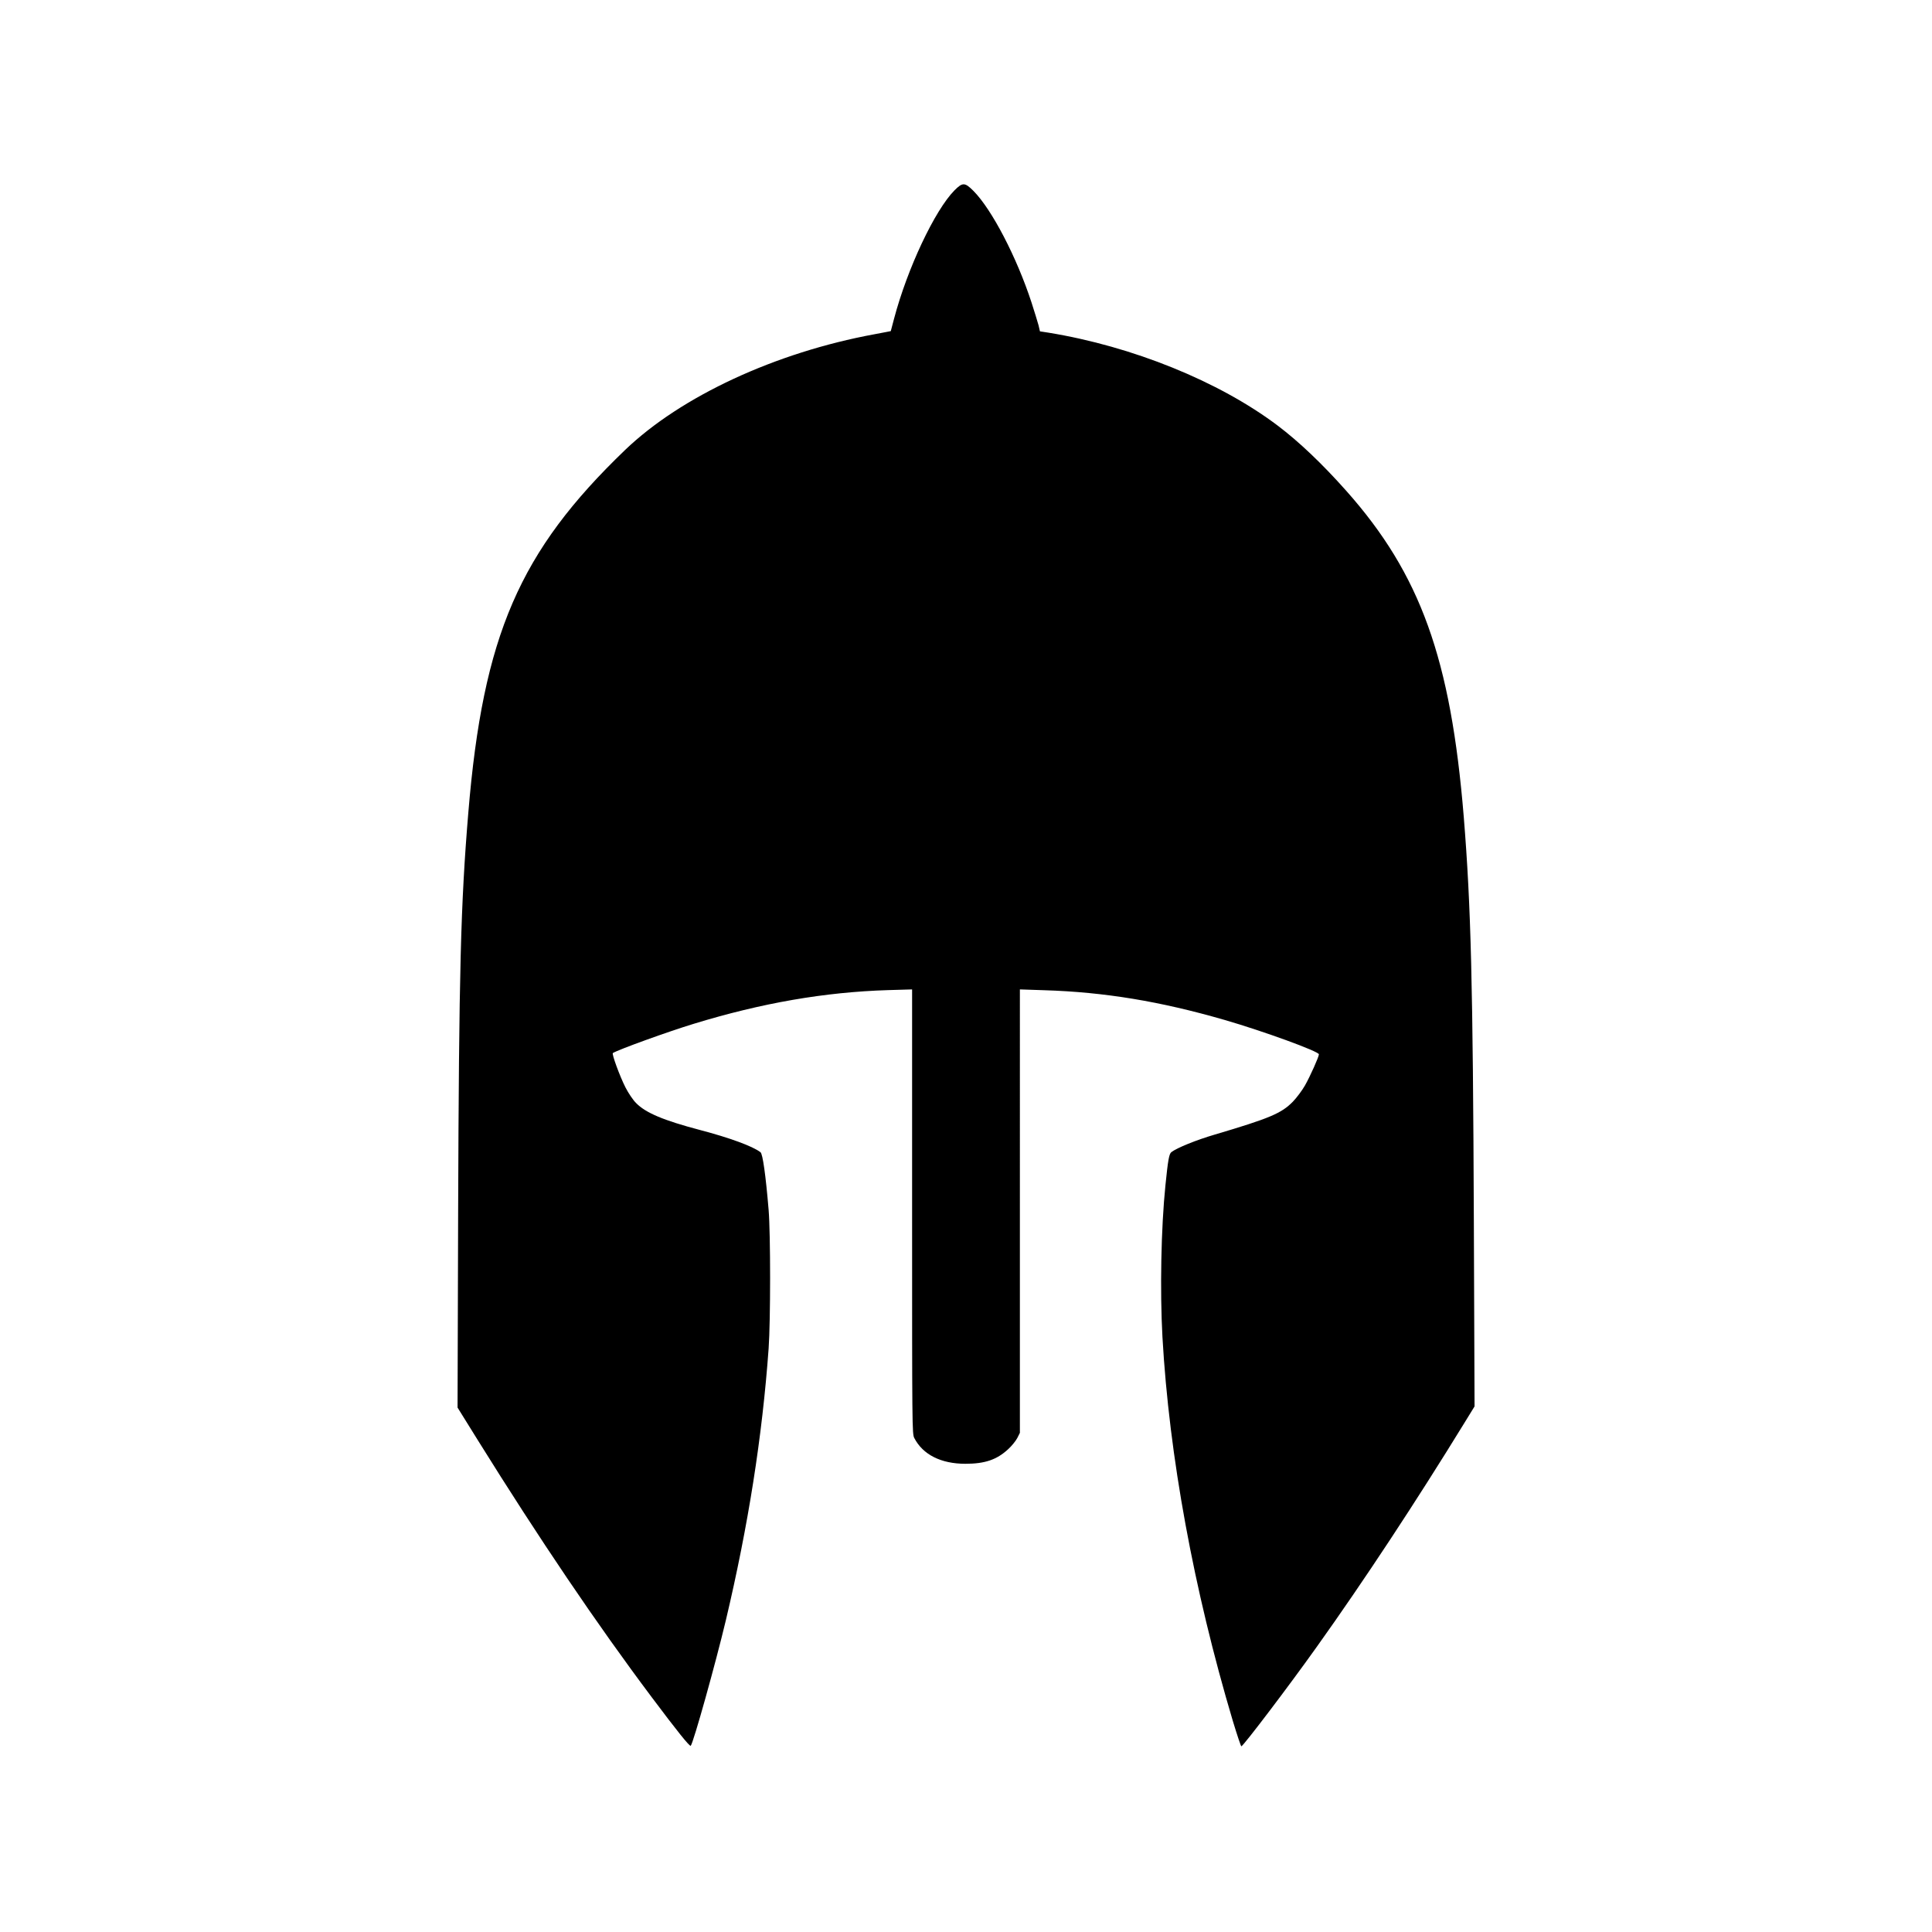 <svg xmlns="http://www.w3.org/2000/svg" width="2222.667" height="2222.667" viewBox="0 0 1667 1667"><path d="M823.6 164.2c-17 17.2-40.7 67.4-52.2 110.9-1.5 5.7-2.8 10.5-2.8 10.6-.1 0-6.4 1.3-14.1 2.7-85.3 15.7-166.8 53.5-215.1 99.8-91.2 87.6-122.6 160-135.3 312.8-6.6 78.9-8.1 137.6-8.8 344.5l-.5 169 17.4 28c53.3 85.6 102.7 158.7 150.2 222 21.8 29.1 32.8 42.8 33.6 41.8 2.3-2.5 21.5-71.3 30.3-108.3 19.3-81.5 31.4-158.2 36.9-234.5 1.7-23.9 1.7-99 0-119.5-2.5-30-5.1-48.4-7-49.8-6.7-5.2-26.7-12.5-52.2-19.2-31.5-8.3-46.9-14.8-55.1-23.2-2.6-2.5-6.7-8.6-9.2-13.5-4.9-9.6-12-29-10.9-29.7 4.8-3 47.7-18.5 69.7-25.2 58.8-18 113-27.4 167.8-29.1l20.7-.6v191.7c0 186.8 0 191.8 1.9 195.4 7.4 14.3 23 22.2 44.1 22.2 16.8 0 27.1-3.5 36.9-12.6 3.1-2.8 6.6-7.2 7.9-9.7l2.2-4.4V853.7l21 .7c52 1.6 100.1 9.6 155.5 25.6 33.8 9.8 81.5 27.2 81.5 29.7 0 2.1-7.5 18.9-12.1 27-2.4 4.2-7.1 10.5-10.4 13.9-9.9 10.1-20.2 14.4-67.5 28.4-15.7 4.6-32.5 11.4-37.3 15.1-2 1.6-2.9 6.8-5.1 28.4-3.8 36.9-4.8 91.1-2.6 131.1 5.8 102.7 27 218.1 60.7 331.2 3.7 12.2 7 22.1 7.4 22 2.1-.8 41.2-52.3 65.1-85.9 40.5-56.7 85.8-125.5 127.8-193.9l8.3-13.5-.6-157.5c-.8-208.4-2.5-274.2-8.7-351-11.2-136.8-37.4-209.5-101.4-281.5-20.7-23.3-40.8-42.4-59.2-56.3-50.5-38.1-125.3-68.4-198-80.2l-7.1-1.1-1.2-5.2c-.8-2.9-3.5-11.8-6.1-19.8-12.8-39.1-34.2-80.2-50.1-96.2-7.4-7.4-9.3-7.5-16.3-.5"/></svg>